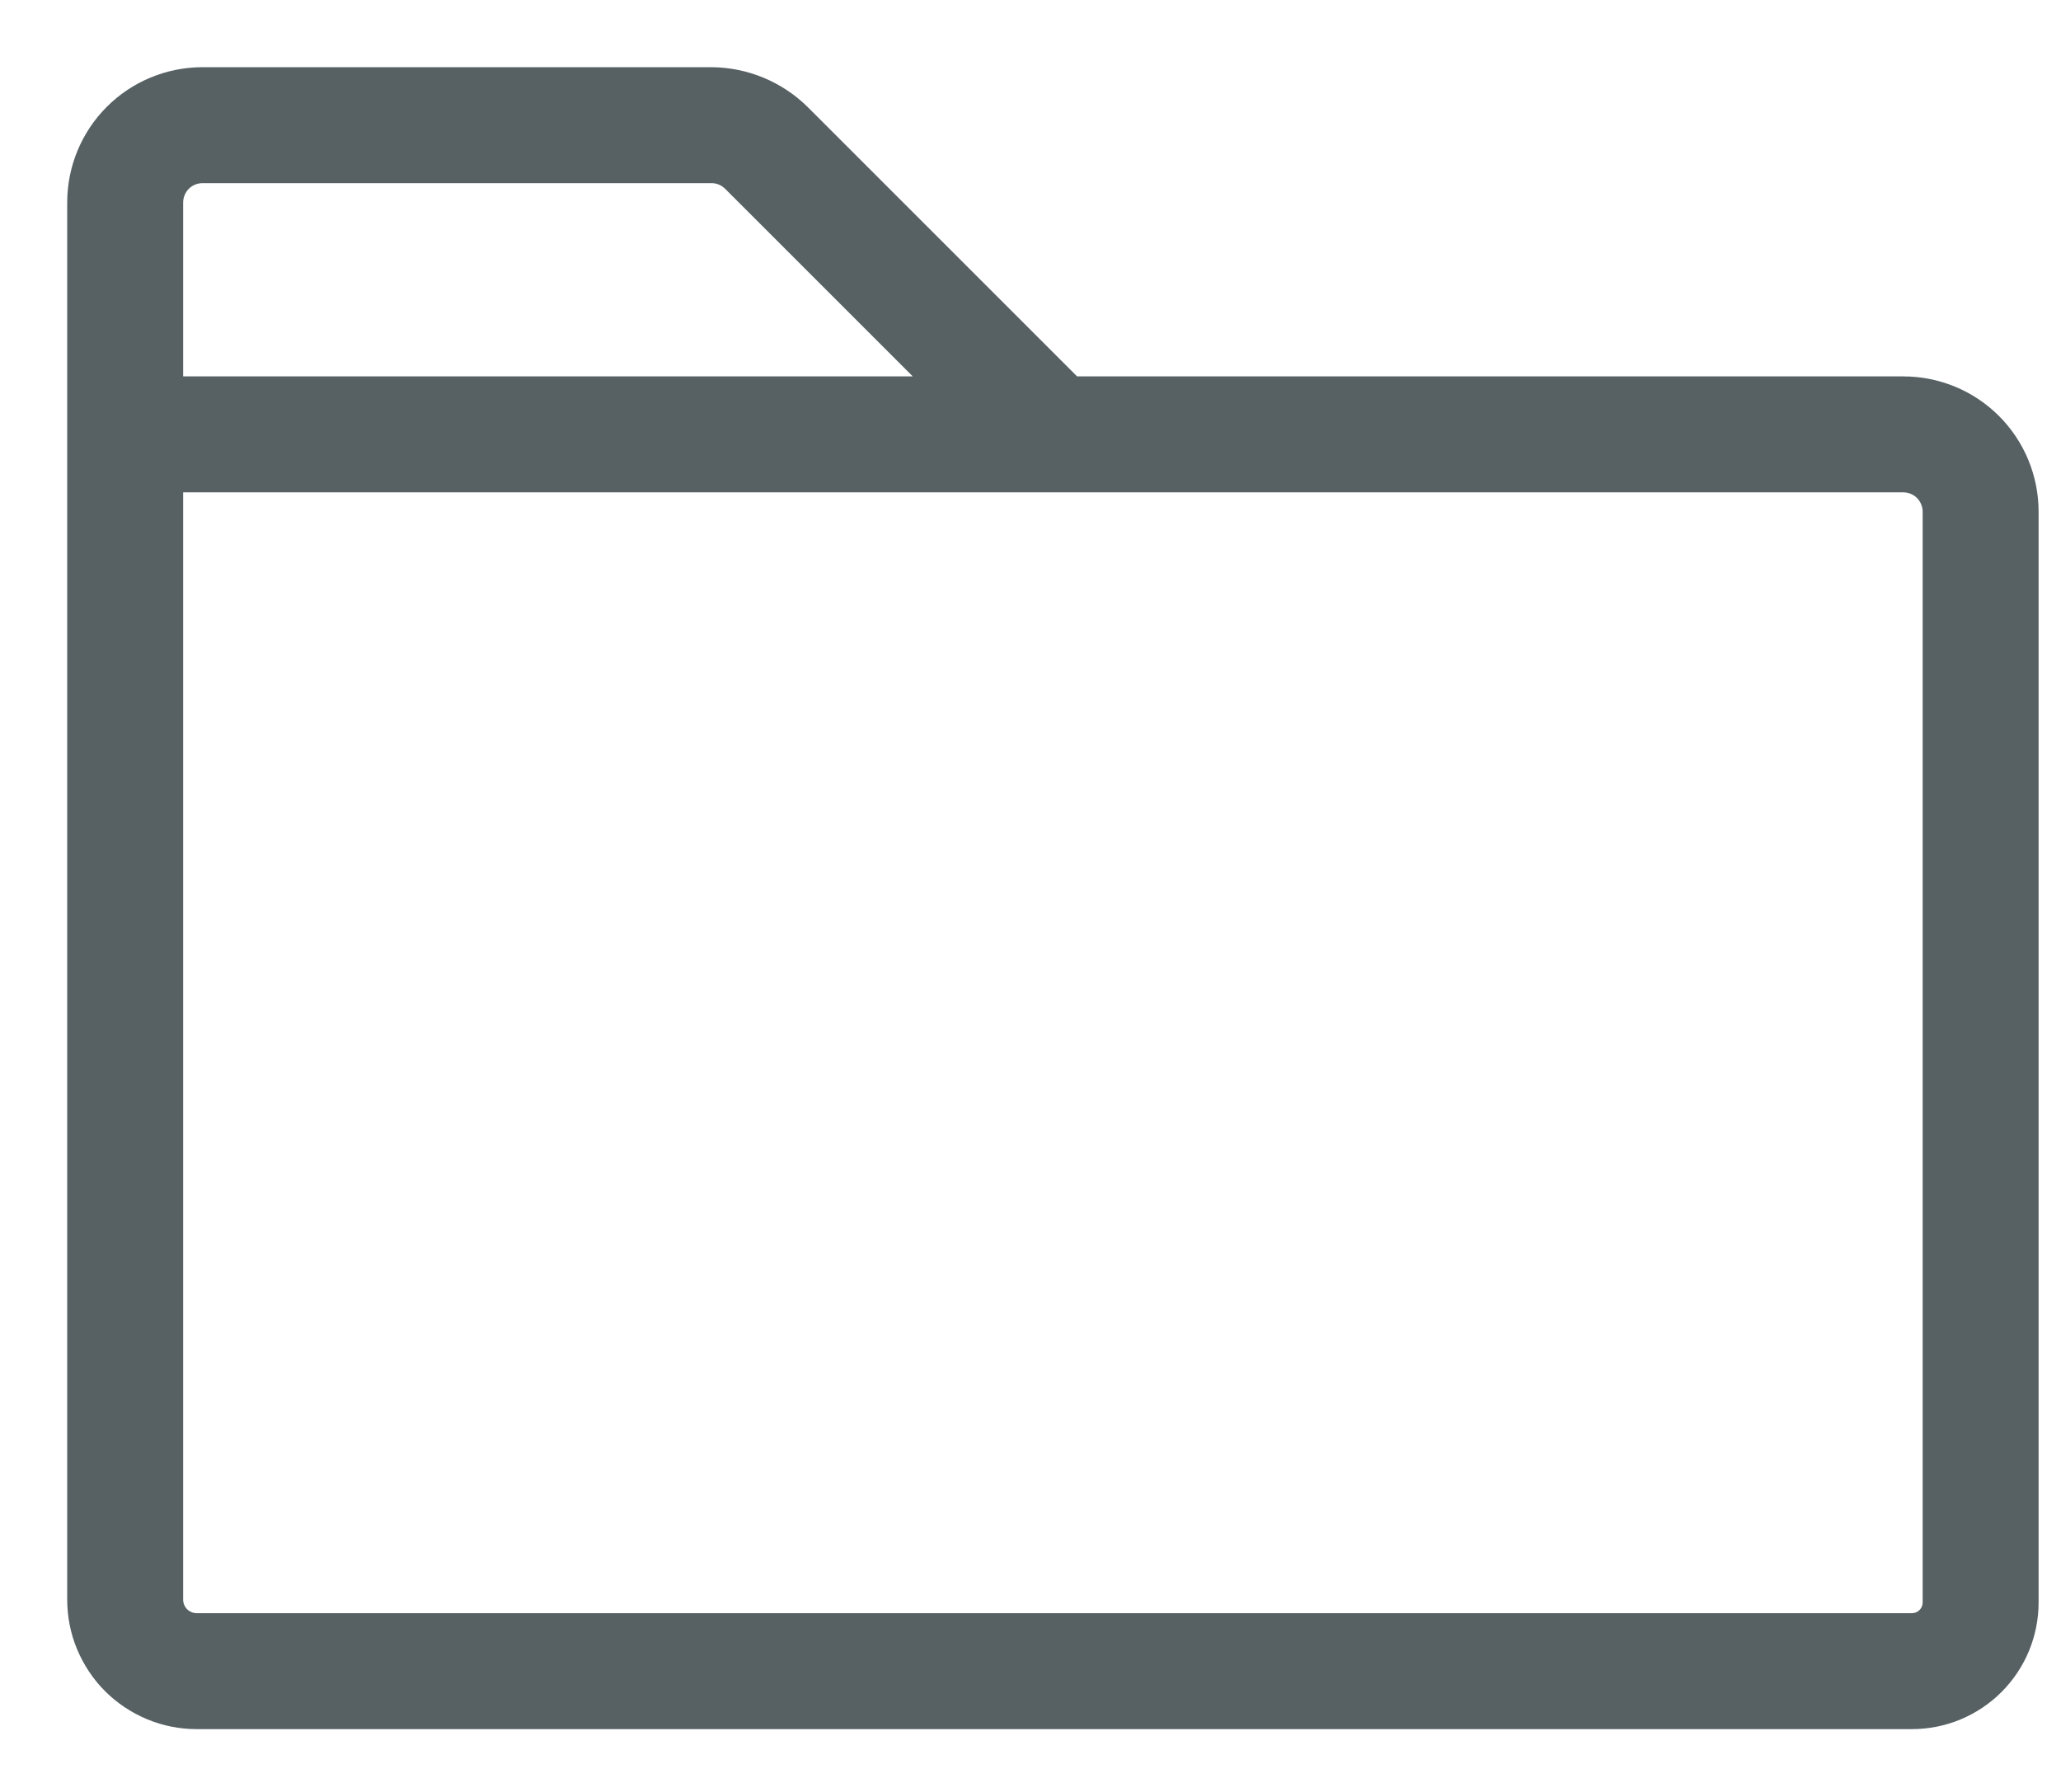 <?xml version="1.0" encoding="UTF-8" standalone="no"?><svg width='23' height='20' viewBox='0 0 23 20' fill='none' xmlns='http://www.w3.org/2000/svg'>
<path d='M21.24 4.201H12.02L9.011 1.192C8.726 0.912 8.343 0.753 7.943 0.75H2.26C1.859 0.75 1.475 0.909 1.192 1.192C0.909 1.475 0.75 1.859 0.75 2.26V17.854C0.75 18.044 0.787 18.232 0.86 18.407C0.933 18.582 1.039 18.742 1.173 18.876C1.307 19.01 1.467 19.116 1.642 19.189C1.817 19.262 2.005 19.299 2.195 19.299H21.337C21.712 19.299 22.071 19.15 22.336 18.885C22.601 18.62 22.75 18.261 22.75 17.886V5.711C22.75 5.31 22.591 4.926 22.308 4.643C22.025 4.36 21.641 4.201 21.24 4.201ZM2.26 2.044H7.943C8 2.045 8.054 2.068 8.094 2.109L10.186 4.201H2.044V2.26C2.044 2.203 2.067 2.148 2.107 2.107C2.148 2.067 2.203 2.044 2.26 2.044ZM21.456 17.886C21.456 17.918 21.443 17.948 21.421 17.97C21.399 17.992 21.369 18.005 21.337 18.005H2.195C2.155 18.005 2.117 17.989 2.088 17.961C2.06 17.932 2.044 17.894 2.044 17.854V5.495H21.24C21.297 5.495 21.352 5.518 21.393 5.558C21.433 5.599 21.456 5.654 21.456 5.711V17.886Z' fill='#576164'/>
</svg>
